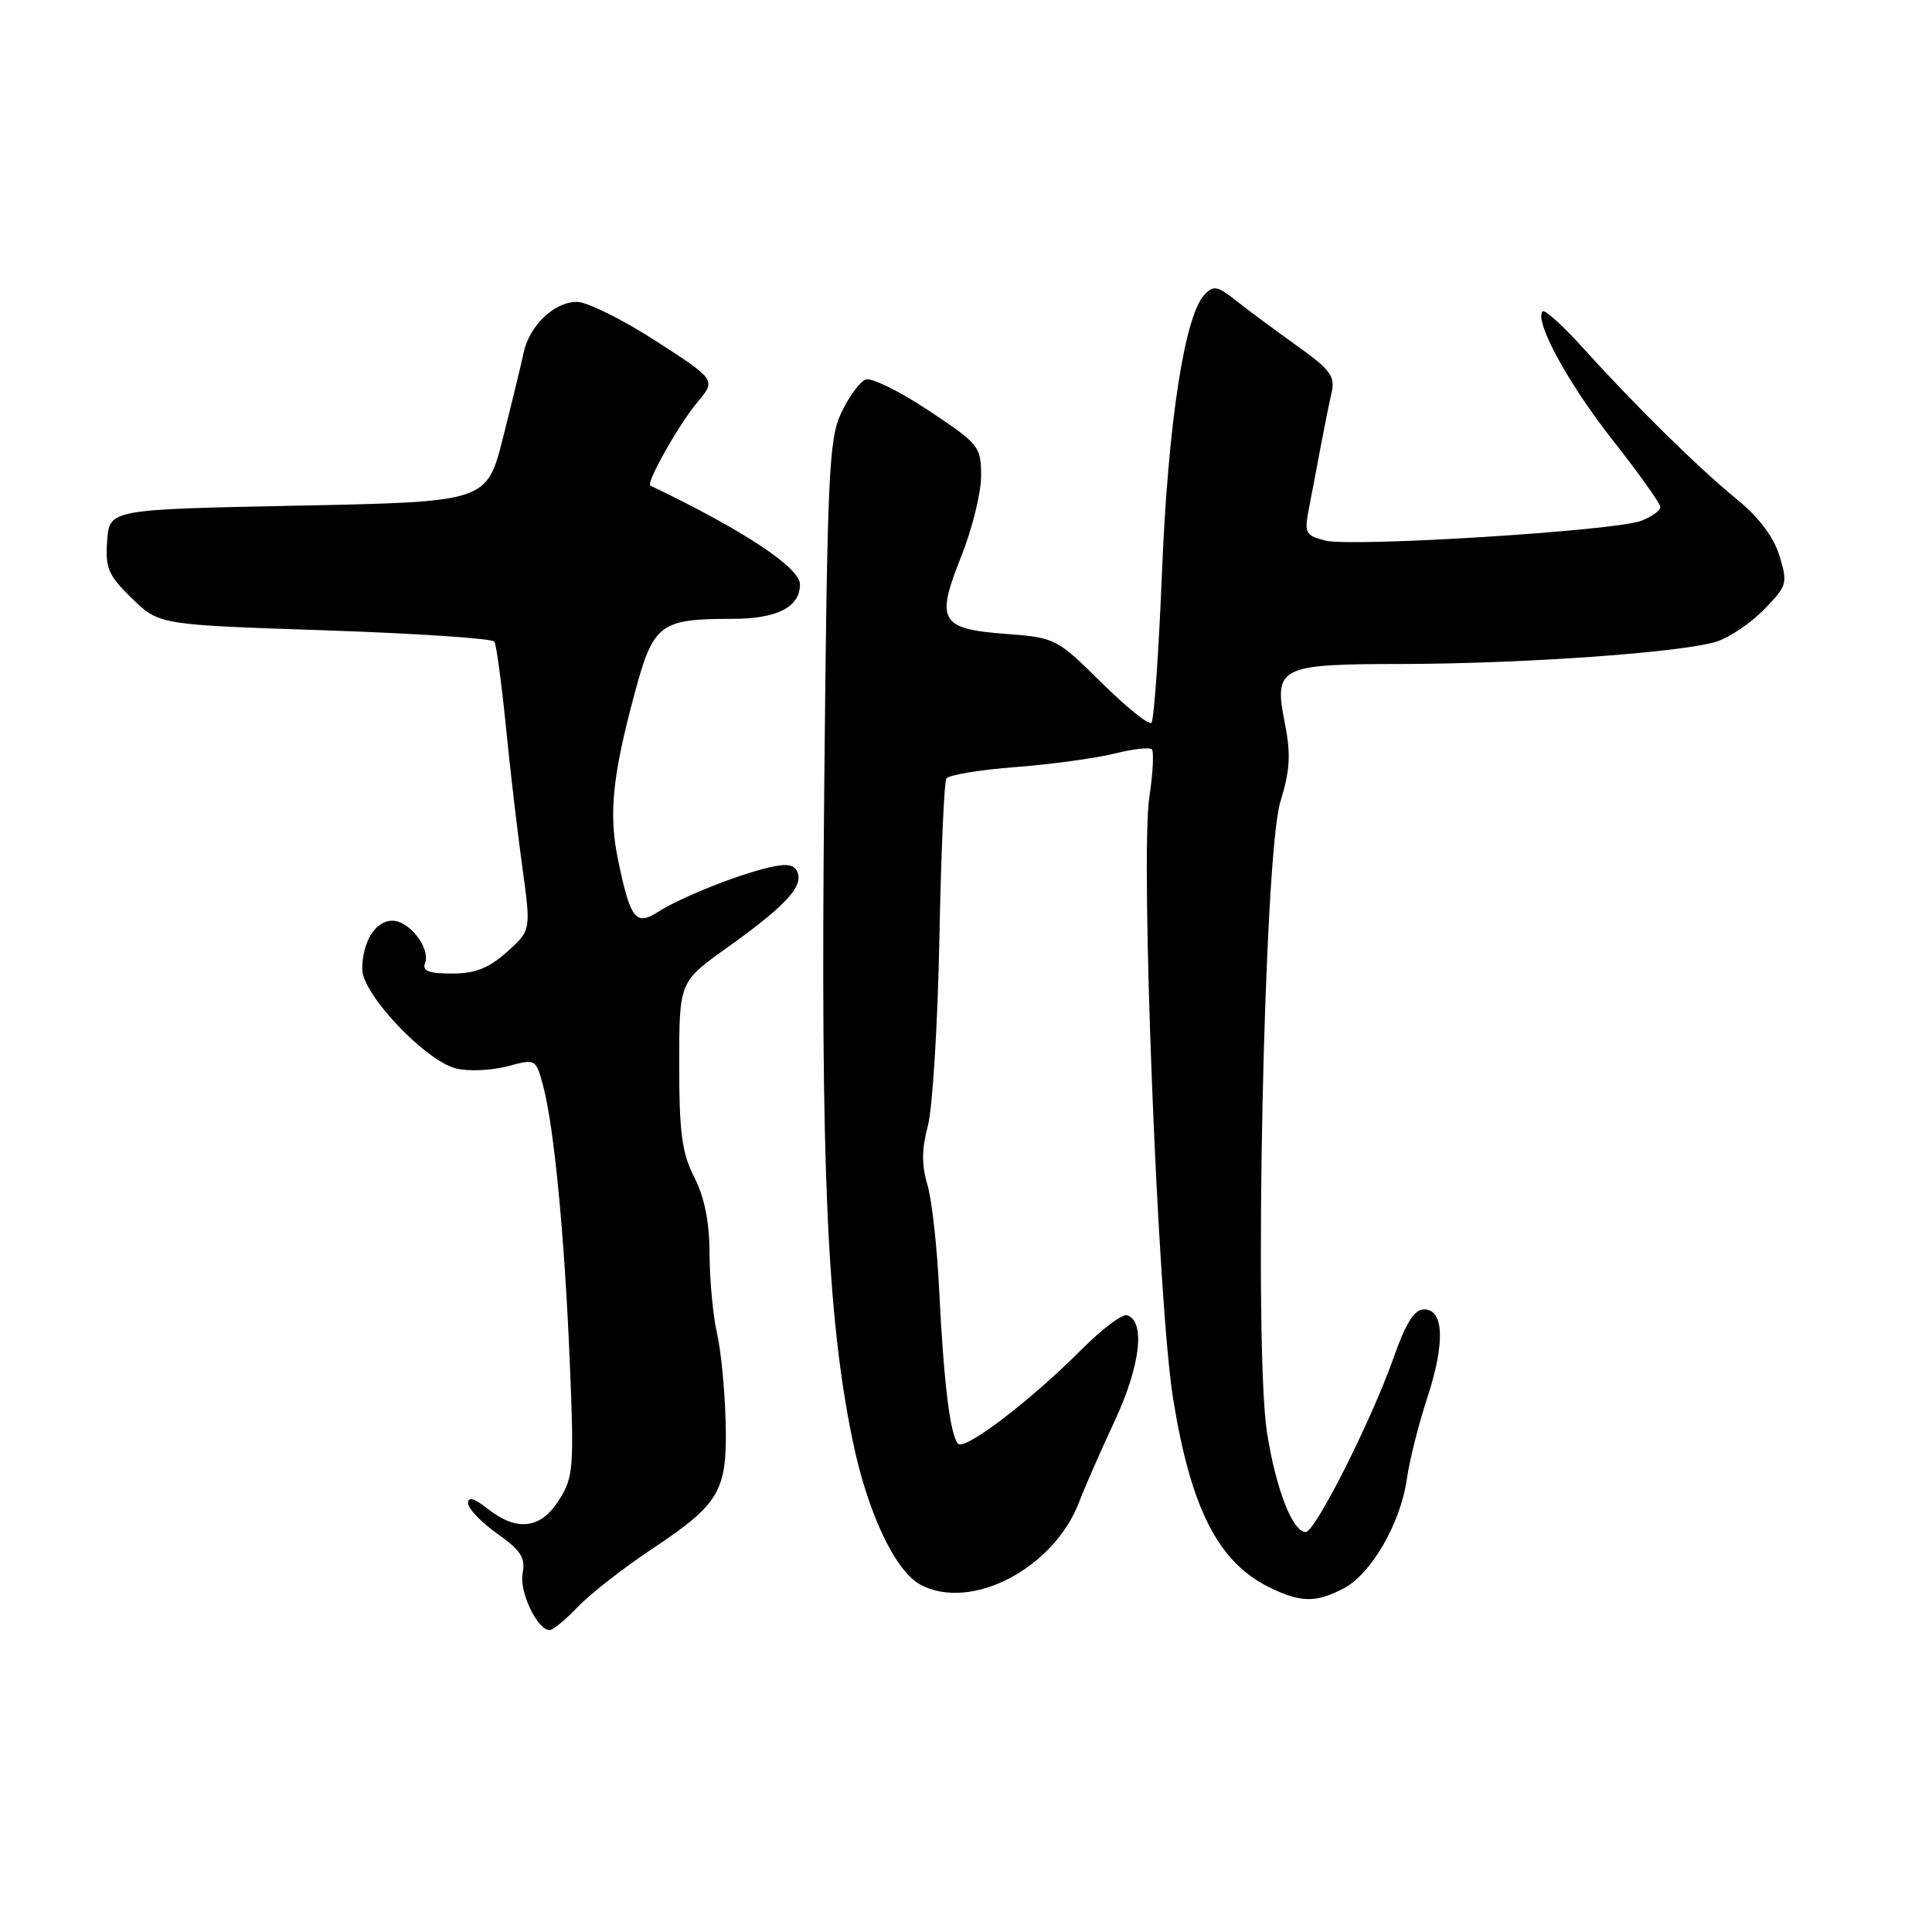 <?xml version="1.0" encoding="UTF-8" standalone="no"?>
<!DOCTYPE svg PUBLIC "-//W3C//DTD SVG 1.1//EN" "http://www.w3.org/Graphics/SVG/1.1/DTD/svg11.dtd" >
<svg xmlns="http://www.w3.org/2000/svg" xmlns:xlink="http://www.w3.org/1999/xlink" version="1.1" viewBox="0 0 256 256">
 <g >
 <path fill="currentColor"
d=" M 76.56 212.92 C 78.18 211.23 82.56 207.80 86.30 205.31 C 95.45 199.22 96.39 197.59 96.15 188.29 C 96.04 184.15 95.53 178.90 95.00 176.63 C 94.48 174.36 94.04 169.67 94.02 166.21 C 94.01 161.93 93.36 158.67 92.00 156.00 C 90.36 152.78 90.00 150.11 90.00 141.09 C 90.00 130.10 90.00 130.10 96.29 125.61 C 103.95 120.14 106.42 117.53 105.69 115.63 C 105.27 114.54 104.32 114.37 101.82 114.96 C 97.55 115.97 90.15 118.94 87.16 120.85 C 84.25 122.71 83.53 121.79 81.92 114.06 C 80.62 107.87 81.12 102.91 84.14 91.70 C 86.58 82.68 87.47 82.00 96.99 82.00 C 102.97 82.00 106.00 80.46 106.00 77.43 C 106.00 75.21 98.45 70.22 86.18 64.35 C 85.55 64.04 89.96 56.20 92.40 53.31 C 94.89 50.34 94.89 50.34 86.89 45.17 C 82.49 42.33 77.79 40.00 76.44 40.00 C 73.43 40.00 70.13 43.16 69.37 46.78 C 69.06 48.28 67.83 53.33 66.65 58.00 C 64.50 66.50 64.50 66.50 39.50 67.00 C 14.50 67.50 14.50 67.50 14.20 71.65 C 13.93 75.29 14.34 76.23 17.49 79.30 C 21.09 82.79 21.09 82.79 43.07 83.52 C 55.15 83.93 65.25 84.60 65.51 85.02 C 65.77 85.44 66.45 90.44 67.02 96.14 C 67.58 101.84 68.57 110.28 69.21 114.89 C 70.37 123.28 70.37 123.28 67.17 126.14 C 64.75 128.30 62.97 129.00 59.88 129.00 C 56.80 129.00 55.92 128.66 56.32 127.61 C 57.07 125.65 54.25 122.00 51.98 122.00 C 49.74 122.00 48.00 124.81 48.00 128.44 C 48.00 131.73 56.36 140.56 60.44 141.58 C 62.06 141.98 65.09 141.85 67.19 141.30 C 71.00 140.28 71.00 140.28 71.97 143.89 C 73.41 149.28 74.80 163.64 75.50 180.50 C 76.08 194.50 75.99 195.72 74.08 198.75 C 71.65 202.60 68.53 202.99 64.63 199.93 C 62.84 198.51 62.01 198.28 62.02 199.18 C 62.03 199.90 63.77 201.72 65.89 203.22 C 69.02 205.43 69.64 206.41 69.25 208.47 C 68.78 210.92 71.20 216.00 72.84 216.00 C 73.27 216.00 74.95 214.61 76.56 212.92 Z  M 178.01 210.49 C 181.67 208.60 185.57 201.88 186.41 196.00 C 186.77 193.53 187.97 188.70 189.10 185.29 C 191.50 177.98 191.35 173.50 188.71 173.50 C 187.40 173.50 186.29 175.27 184.62 180.00 C 181.69 188.30 174.27 203.00 173.01 203.00 C 171.28 203.00 169.07 197.33 167.89 189.85 C 166.11 178.55 167.48 113.28 169.65 106.26 C 170.93 102.11 171.06 99.96 170.27 95.95 C 168.76 88.32 169.37 88.00 185.82 87.98 C 202.01 87.95 223.15 86.44 227.53 84.99 C 229.24 84.42 232.06 82.50 233.80 80.71 C 236.81 77.61 236.90 77.28 235.78 73.62 C 235.01 71.13 233.04 68.52 230.13 66.15 C 225.05 62.00 216.75 53.84 209.71 46.05 C 207.07 43.14 204.69 40.98 204.41 41.25 C 203.23 42.44 207.78 50.82 213.65 58.27 C 217.14 62.70 220.00 66.71 220.00 67.19 C 220.00 67.66 218.86 68.48 217.47 69.01 C 213.96 70.35 179.16 72.52 175.63 71.63 C 172.93 70.94 172.80 70.68 173.47 67.20 C 173.87 65.17 174.57 61.48 175.03 59.00 C 175.50 56.52 176.13 53.38 176.45 52.00 C 176.94 49.86 176.27 48.96 171.76 45.75 C 168.87 43.69 165.26 41.01 163.74 39.80 C 161.33 37.88 160.80 37.78 159.60 39.05 C 156.96 41.82 154.77 56.13 153.97 75.82 C 153.54 86.45 152.91 95.43 152.57 95.77 C 152.23 96.11 149.25 93.71 145.94 90.44 C 140.04 84.60 139.83 84.49 133.32 84.00 C 124.56 83.34 123.95 82.29 127.36 73.75 C 128.81 70.13 130.00 65.33 130.00 63.09 C 130.00 59.16 129.76 58.85 123.04 54.39 C 119.21 51.84 115.45 50.00 114.70 50.29 C 113.94 50.58 112.49 52.55 111.49 54.66 C 109.82 58.16 109.62 62.58 109.21 105.03 C 108.72 154.59 109.59 174.39 112.96 190.79 C 114.92 200.36 118.59 208.17 121.97 209.98 C 128.66 213.56 139.66 207.82 143.00 199.00 C 143.74 197.07 145.86 192.22 147.73 188.22 C 151.11 180.95 151.80 175.08 149.35 174.28 C 148.72 174.07 146.02 176.10 143.35 178.78 C 136.57 185.59 127.84 192.25 126.95 191.30 C 125.90 190.18 125.05 183.24 124.45 171.00 C 124.17 165.22 123.47 158.90 122.88 156.95 C 122.11 154.40 122.13 152.23 122.94 149.21 C 123.56 146.91 124.25 135.80 124.47 124.53 C 124.69 113.25 125.10 103.64 125.40 103.16 C 125.69 102.69 129.82 102.00 134.58 101.64 C 139.34 101.27 145.22 100.47 147.65 99.86 C 150.09 99.24 152.32 98.99 152.62 99.29 C 152.92 99.59 152.77 102.46 152.29 105.67 C 151.08 113.68 153.42 172.83 155.44 185.31 C 157.79 199.88 161.41 206.98 168.18 210.32 C 172.33 212.36 174.33 212.40 178.01 210.49 Z "/>
</g>
</svg>